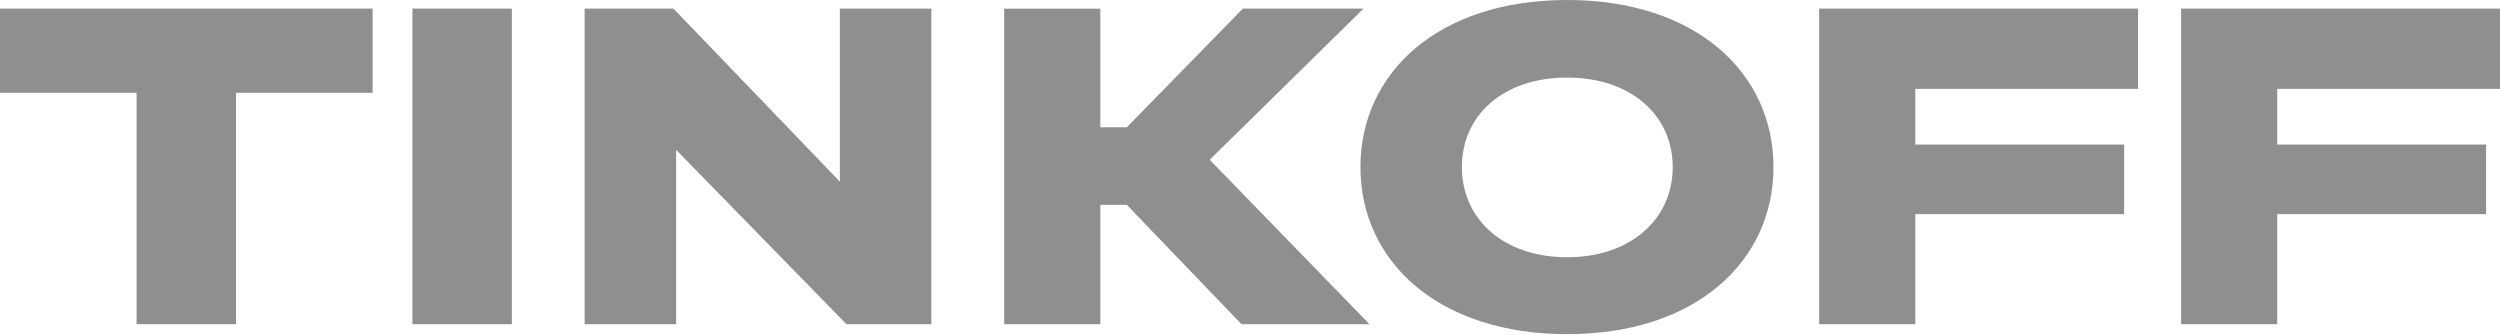 <svg width="209" height="28" fill="none" xmlns="http://www.w3.org/2000/svg"><path d="M19.732 27.104V7.76H31.15V.72H0v7.04h11.418v19.344h8.314zM42.792.72h-8.315v26.383h8.314V.72zm6.083 0v26.383h7.649V12.526l14.244 14.578h7.095V.72h-7.65v14.466L56.303.72h-7.427zm45.328 16.406l9.589 9.977h10.697l-13.357-13.746L113.991.72h-10.088l-9.7 9.92h-2.217V.722H83.95v26.383h8.037v-9.977h2.217zM131.026 0c-10.808 0-17.293 6.097-17.293 13.968 0 7.87 6.485 13.967 17.293 13.967 10.753 0 17.238-6.097 17.238-13.967C148.264 6.097 141.779 0 131.026 0zm0 21.505c-5.376 0-8.813-3.214-8.813-7.537 0-4.324 3.437-7.483 8.813-7.483 5.321 0 8.813 3.16 8.813 7.483 0 4.323-3.492 7.537-8.813 7.537zM178.743.721h-26.66v26.383h8.036v-9.201h17.46v-5.82h-17.46V7.427h18.624V.721zM209 .72h-26.66v26.383h8.037v-9.201h17.459v-5.82h-17.459V7.427H209V.721z" fill="#8F8F8F"/></svg>